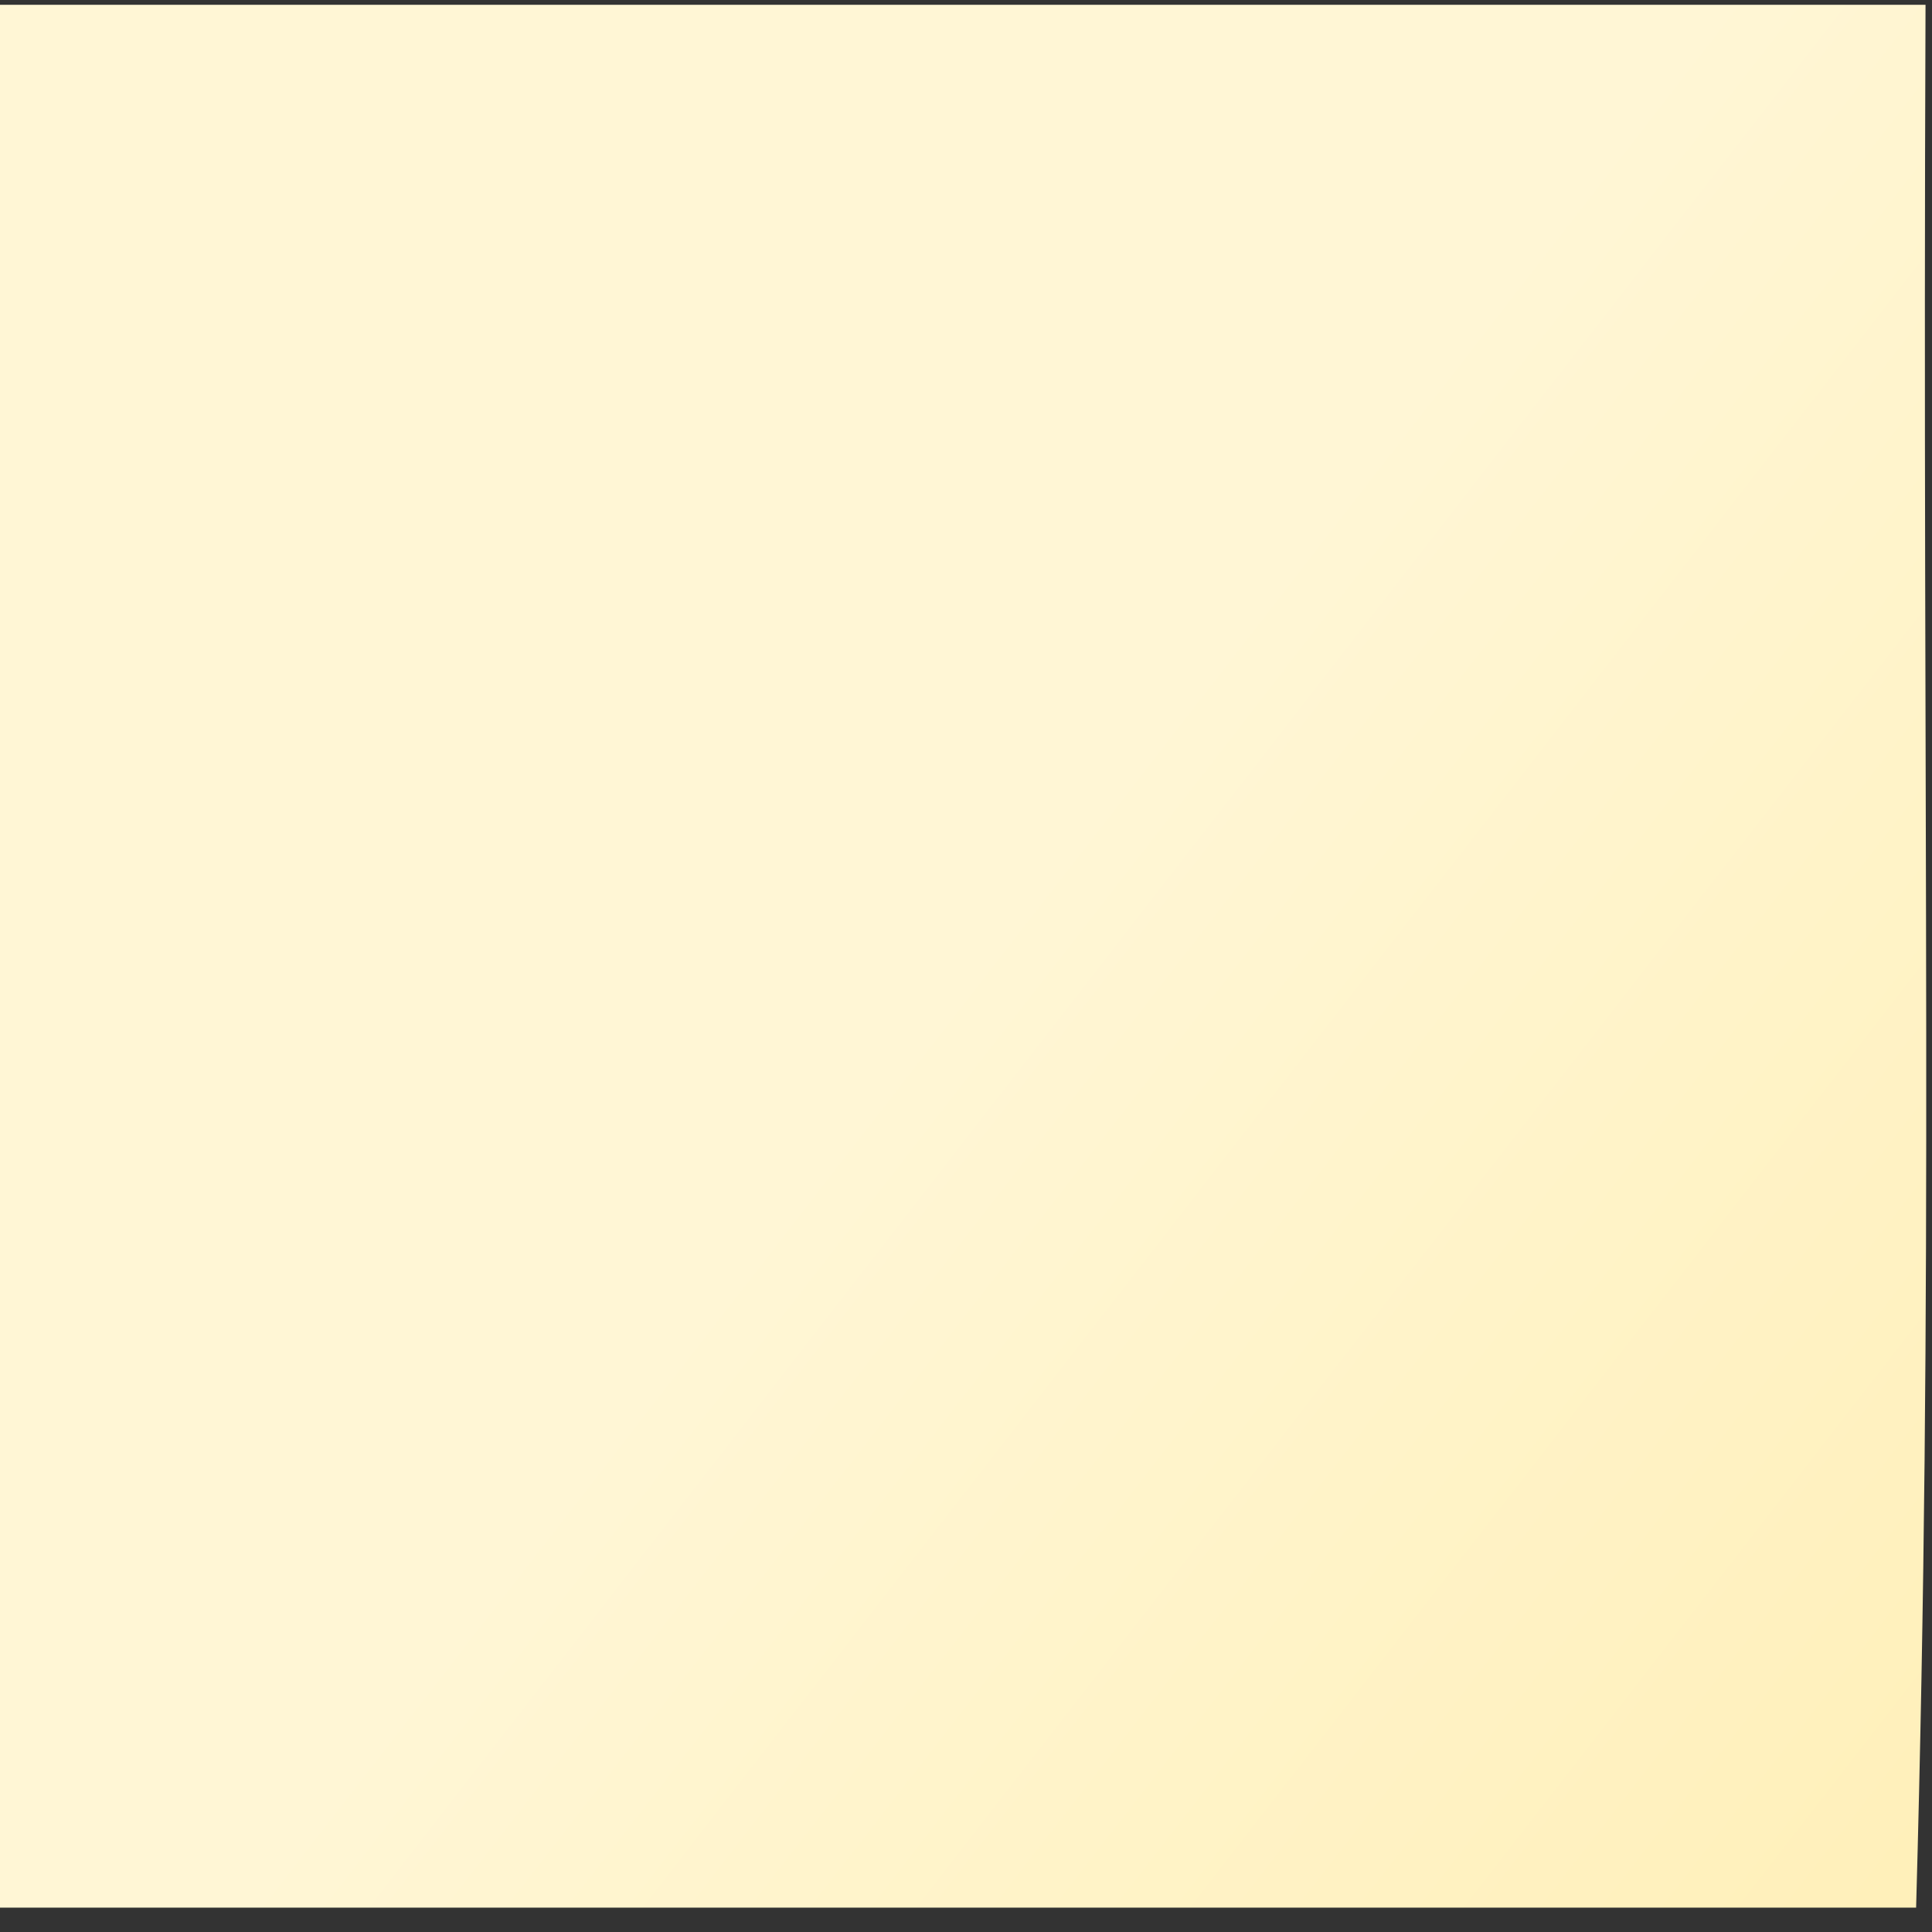 <?xml version="1.0" encoding="UTF-8" standalone="no"?>
<!-- Created with Inkscape (http://www.inkscape.org/) -->

<svg
   xmlns:dc="http://purl.org/dc/elements/1.1/"
   xmlns:cc="http://creativecommons.org/ns#"
   xmlns:rdf="http://www.w3.org/1999/02/22-rdf-syntax-ns#"
   xmlns:svg="http://www.w3.org/2000/svg"
   xmlns="http://www.w3.org/2000/svg"
   xmlns:xlink="http://www.w3.org/1999/xlink"
   xmlns:sodipodi="http://sodipodi.sourceforge.net/DTD/sodipodi-0.dtd"
   xmlns:inkscape="http://www.inkscape.org/namespaces/inkscape"
   width="40"
   height="40"
   id="svg2"
   version="1.1"
   inkscape:version="0.48.2 r9819"
   inkscape:export-filename="/Users/chris/git/ch.bfh.bti7081.s2013.pink/Project Pink/src/main/webapp/VAADIN/themes/pinktheme/img/sticky-note.png"
   inkscape:export-xdpi="2261.6541"
   inkscape:export-ydpi="2261.6541"
   sodipodi:docname="sticky-note.svg">
  <rect width="100%" height="100%" fill="#333333" stroke="none"/>
  <defs
     id="defs4">
    <linearGradient
       id="linearGradient3791">
      <stop
         style="stop-color:#fff6d5;stop-opacity:1;"
         offset="0"
         id="stop3793" />
      <stop
         style="stop-color:#fff0ba;stop-opacity:1;"
         offset="1"
         id="stop3795" />
    </linearGradient>
    <linearGradient
       inkscape:collect="always"
       xlink:href="#linearGradient3791"
       id="linearGradient3797"
       x1="235.98"
       y1="3.382"
       x2="243.634"
       y2="45.808"
       gradientUnits="userSpaceOnUse"
       gradientTransform="matrix(0.14,0,0,1,-0.2,1012.362)" />
  </defs>
  <sodipodi:namedview
     id="base"
     pagecolor="#ffffff"
     bordercolor="#666666"
     borderopacity="1.0"
     inkscape:pageopacity="0.0"
     inkscape:pageshadow="2"
     inkscape:zoom="7.9195959"
     inkscape:cx="16.017039"
     inkscape:cy="8.86108"
     inkscape:document-units="px"
     inkscape:current-layer="layer1"
     showgrid="false"
     inkscape:window-width="1386"
     inkscape:window-height="856"
     inkscape:window-x="54"
     inkscape:window-y="0"
     inkscape:window-maximized="0" />
  <g
     inkscape:label="Layer 1"
     inkscape:groupmode="layer"
     id="layer1"
     transform="translate(0,-1012.362)">
    <path
       style="fill:url(#linearGradient3797);fill-opacity:1;stroke:none"
       d="m -0.232,1012.461 40.098,0 c -0.069,17.299 0.172,26.264 -0.195,39.396 l -39.903,0 c 0.217,-12.248 -0.019,-21.087 0,-39.396 z"
       id="rect2985"
       inkscape:connector-curvature="0"
       sodipodi:nodetypes="ccccc"
       inkscape:export-filename="/Users/chris/note.png"
       inkscape:export-xdpi="90"
       inkscape:export-ydpi="90" />
  </g>
</svg>
